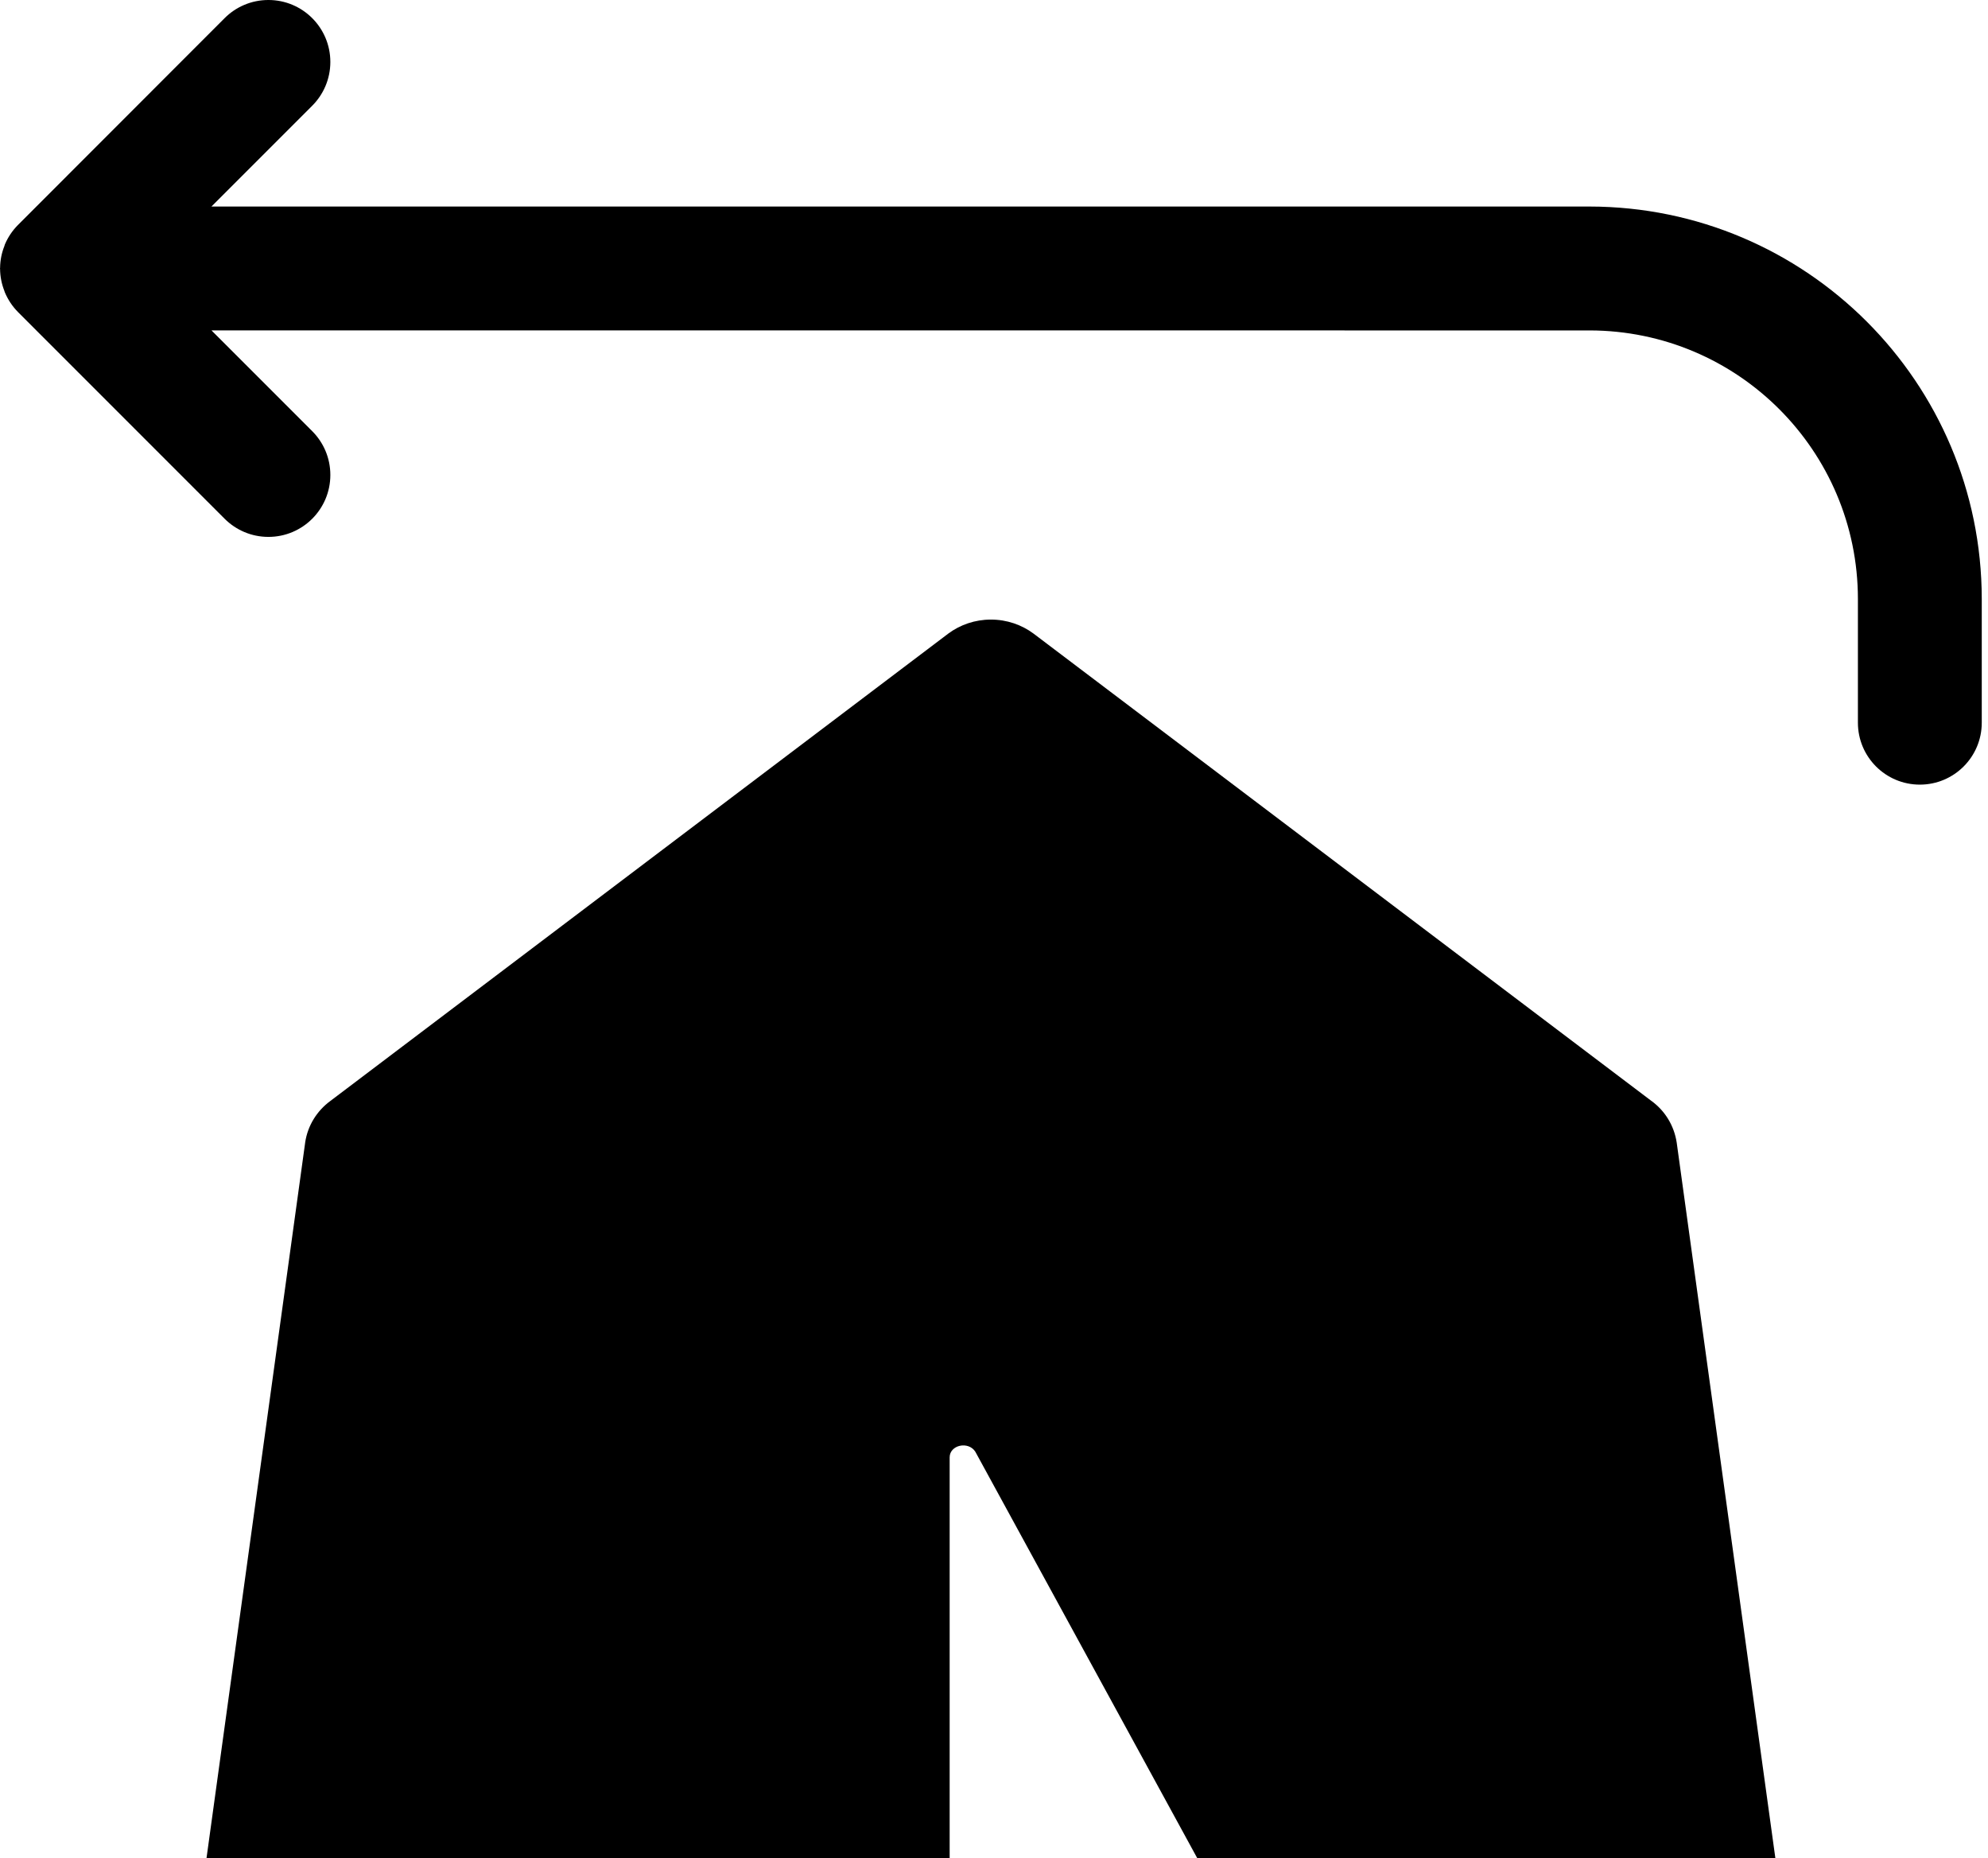 
<svg version="1.1" xmlns="http://www.w3.org/2000/svg" width="107" height="100" viewBox="0 0 107 100">
<title>temporary-camp</title>
<path d="M85.554 11.114l-74.174-0.001 5.424-5.423c0.603-0.603 0.976-1.437 0.976-2.357 0-1.841-1.492-3.333-3.333-3.333-0.921 0-1.754 0.373-2.357 0.976l-11.134 11.141c-0.289 0.294-0.525 0.643-0.69 1.029l-0.008 0.022c-0.012 0.029-0.017 0.060-0.028 0.090-0.137 0.342-0.22 0.739-0.225 1.154v0.002c0 0.010-0.006 0.021-0.006 0.031-0 0.010 0.005 0.019 0.005 0.029 0.005 0.421 0.088 0.821 0.235 1.189l-0.008-0.022c0.010 0.026 0.014 0.053 0.025 0.080 0.175 0.414 0.414 0.769 0.709 1.067l-0-0 0.011 0.016 0.008 0.005 11.106 11.106c0.603 0.603 1.437 0.976 2.357 0.976 1.841 0 3.333-1.492 3.333-3.333 0-0.921-0.373-1.754-0.976-2.357l-5.421-5.421 74.171 0.001c7.974 0.009 14.435 6.471 14.444 14.443v6.665c0 1.841 1.492 3.333 3.333 3.333s3.333-1.492 3.333-3.333v0-6.664c-0.014-11.654-9.457-21.097-21.11-21.111h-0.001z"></path>
<path d="M88.888 59.245l-33.266-25.155c-0.632-0.468-1.428-0.75-2.289-0.75s-1.657 0.281-2.299 0.757l0.011-0.007-33.266 25.155c-0.718 0.527-1.216 1.317-1.353 2.226l-0.002 0.019-5.311 38.511h40v-21.578c0-0.667 1-0.889 1.378-0.311l11.955 21.889h31.111l-5.311-38.511c-0.139-0.927-0.638-1.717-1.346-2.238l-0.009-0.007z"></path>
</svg>
